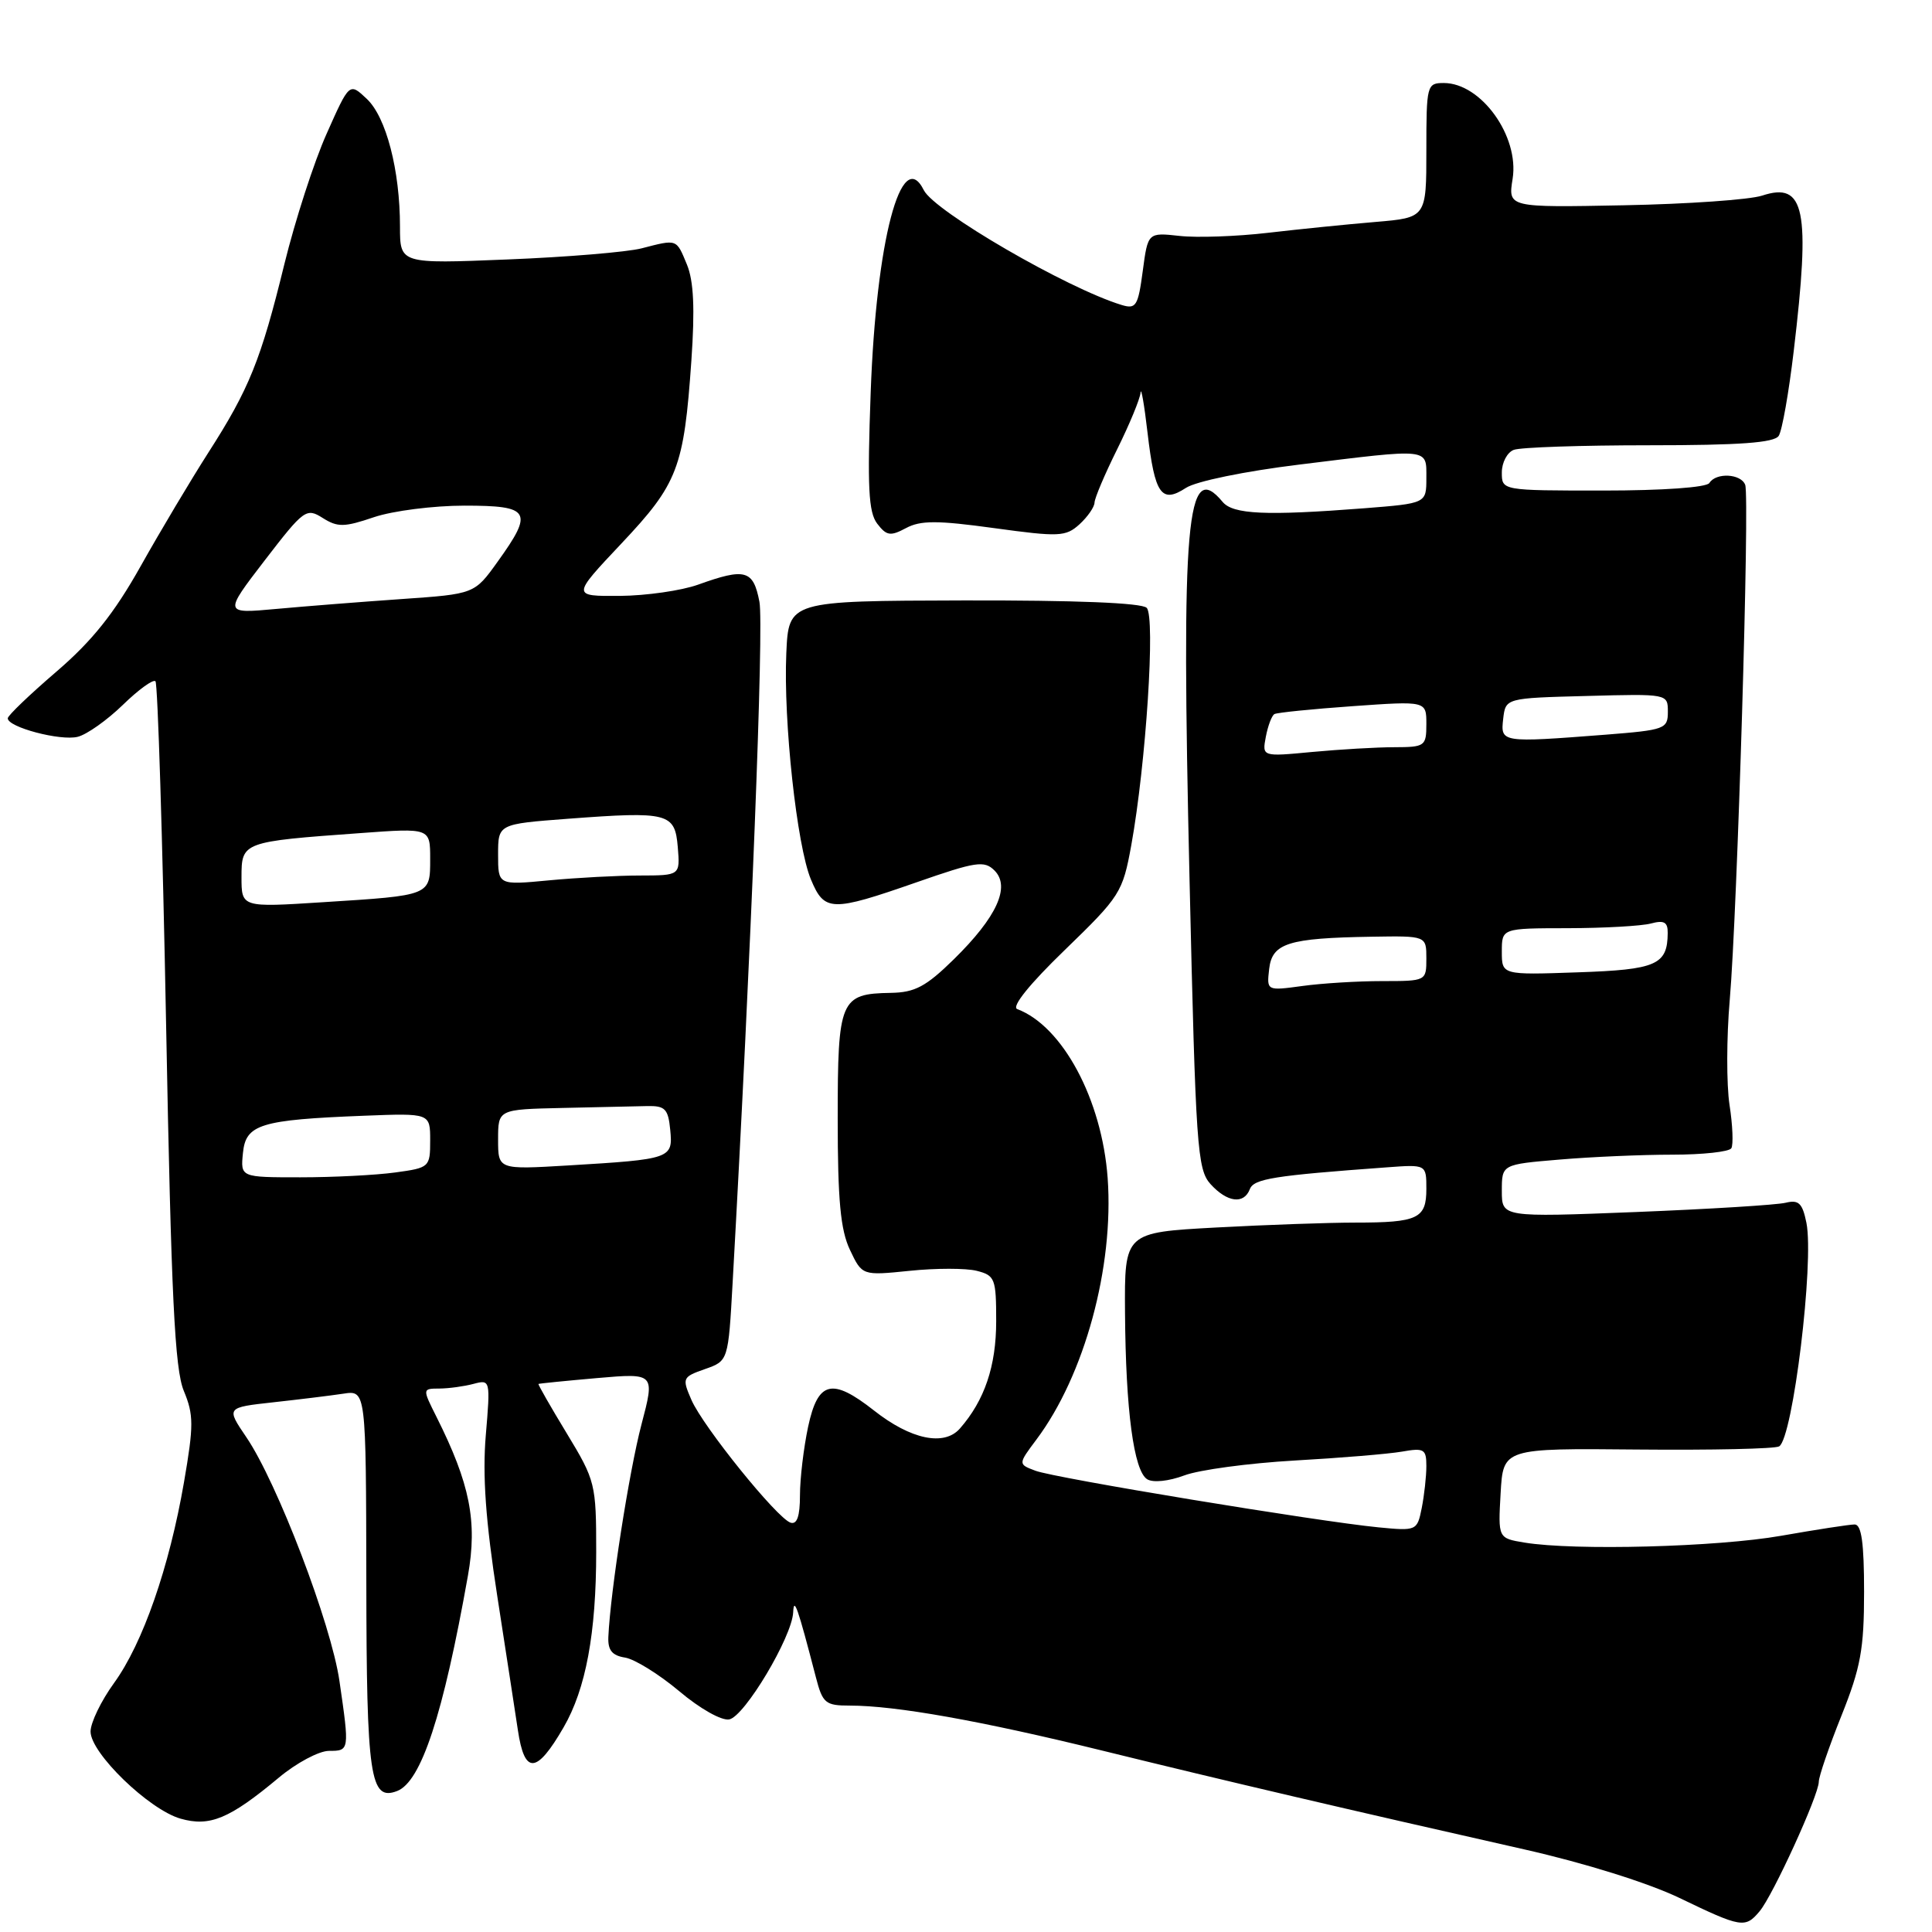 <?xml version="1.0" encoding="UTF-8" standalone="no"?>
<!DOCTYPE svg PUBLIC "-//W3C//DTD SVG 1.1//EN" "http://www.w3.org/Graphics/SVG/1.1/DTD/svg11.dtd" >
<svg xmlns="http://www.w3.org/2000/svg" xmlns:xlink="http://www.w3.org/1999/xlink" version="1.1" viewBox="0 0 256 256">
 <g >
 <path fill="currentColor"
d=" M 233.16 253.25 C 234.93 251.14 241.00 237.85 241.00 236.09 C 241.00 235.40 242.35 231.46 244.00 227.34 C 246.55 220.97 247.00 218.51 247.00 210.92 C 247.00 204.45 246.66 202.00 245.75 202.00 C 245.06 202.00 240.68 202.68 236.00 203.50 C 227.52 204.99 208.63 205.49 202.00 204.40 C 198.50 203.82 198.50 203.82 198.84 197.86 C 199.18 191.90 199.18 191.90 216.99 192.07 C 226.79 192.16 235.23 191.98 235.75 191.65 C 237.57 190.53 240.40 167.26 239.36 162.03 C 238.83 159.42 238.34 158.95 236.61 159.37 C 235.45 159.66 226.51 160.21 216.75 160.60 C 199.00 161.30 199.00 161.30 199.00 157.80 C 199.00 154.29 199.00 154.29 206.65 153.65 C 210.86 153.29 217.58 153.00 221.59 153.00 C 225.60 153.00 229.12 152.62 229.41 152.15 C 229.69 151.69 229.59 149.10 229.17 146.40 C 228.76 143.71 228.77 137.45 229.20 132.50 C 230.20 120.90 231.86 65.89 231.25 64.25 C 230.70 62.76 227.38 62.58 226.50 64.00 C 226.14 64.59 220.32 65.00 212.44 65.00 C 199.00 65.00 199.00 65.00 199.00 62.61 C 199.00 61.29 199.71 59.94 200.58 59.61 C 201.45 59.27 209.53 59.00 218.52 59.00 C 230.51 59.00 235.10 58.67 235.69 57.75 C 236.14 57.06 237.03 52.00 237.68 46.50 C 239.91 27.73 239.16 24.05 233.49 25.92 C 231.85 26.46 223.60 27.04 215.16 27.20 C 199.82 27.50 199.82 27.50 200.43 23.69 C 201.33 18.06 196.26 11.00 191.31 11.00 C 189.07 11.00 189.00 11.27 189.00 19.92 C 189.00 28.84 189.00 28.84 182.25 29.41 C 178.54 29.72 172.12 30.37 168.00 30.85 C 163.88 31.33 158.61 31.52 156.30 31.26 C 152.10 30.80 152.10 30.80 151.42 35.92 C 150.80 40.56 150.53 40.99 148.62 40.41 C 141.37 38.20 123.81 28.01 122.41 25.20 C 119.43 19.22 116.10 31.89 115.37 52.00 C 114.91 64.54 115.08 67.86 116.23 69.38 C 117.47 71.00 117.98 71.08 120.04 69.98 C 121.97 68.94 124.19 68.94 131.74 69.98 C 140.34 71.16 141.21 71.12 143.03 69.48 C 144.11 68.49 145.01 67.20 145.03 66.60 C 145.05 65.99 146.40 62.81 148.03 59.53 C 149.66 56.24 151.06 52.86 151.13 52.03 C 151.20 51.19 151.62 53.60 152.06 57.38 C 153.01 65.51 153.89 66.77 157.14 64.65 C 158.48 63.77 164.96 62.44 172.16 61.56 C 189.62 59.41 189.00 59.34 189.00 63.35 C 189.00 66.70 189.00 66.70 180.75 67.35 C 167.72 68.36 163.38 68.16 162.00 66.50 C 157.22 60.74 156.51 68.77 157.62 116.56 C 158.44 152.05 158.64 154.94 160.40 156.90 C 162.61 159.33 164.82 159.62 165.61 157.57 C 166.14 156.19 168.77 155.77 183.75 154.68 C 189.00 154.29 189.00 154.29 189.00 157.54 C 189.00 161.47 187.89 162.00 179.58 162.00 C 176.13 162.00 167.84 162.29 161.16 162.65 C 149.00 163.31 149.00 163.31 149.07 173.90 C 149.16 186.90 150.23 194.90 152.01 196.01 C 152.79 196.49 154.87 196.27 156.93 195.50 C 158.89 194.76 165.45 193.88 171.50 193.53 C 177.55 193.19 183.96 192.66 185.75 192.35 C 188.70 191.83 189.00 192.01 189.00 194.26 C 189.00 195.63 188.72 198.13 188.39 199.81 C 187.78 202.84 187.71 202.87 182.64 202.38 C 174.55 201.59 139.75 195.85 137.20 194.88 C 134.89 194.01 134.89 194.01 137.33 190.75 C 143.71 182.24 147.62 167.88 146.77 156.09 C 146.01 145.70 140.81 135.98 134.79 133.71 C 133.99 133.41 136.42 130.39 141.11 125.86 C 148.43 118.77 148.76 118.26 149.90 112.00 C 151.85 101.23 153.12 81.72 151.94 80.54 C 151.28 79.88 142.48 79.53 127.70 79.56 C 104.50 79.62 104.50 79.62 104.19 86.56 C 103.79 95.54 105.59 112.09 107.45 116.53 C 109.24 120.82 110.15 120.85 121.42 116.92 C 129.33 114.16 130.42 113.99 131.78 115.35 C 133.92 117.50 132.08 121.52 126.40 127.10 C 122.70 130.73 121.23 131.51 118.04 131.56 C 111.33 131.67 111.00 132.45 111.00 148.22 C 111.00 159.04 111.37 162.97 112.62 165.61 C 114.24 169.03 114.24 169.03 120.54 168.39 C 124.00 168.03 127.99 168.03 129.42 168.39 C 131.84 169.00 132.00 169.42 132.00 175.07 C 132.00 181.02 130.46 185.56 127.19 189.29 C 125.10 191.67 120.68 190.74 115.81 186.90 C 110.24 182.52 108.38 182.98 107.08 189.05 C 106.49 191.83 106.00 195.91 106.00 198.13 C 106.00 200.91 105.61 202.04 104.75 201.76 C 102.95 201.17 93.17 189.05 91.62 185.50 C 90.36 182.60 90.42 182.46 93.41 181.41 C 96.50 180.33 96.50 180.33 97.08 169.91 C 99.53 126.17 101.23 82.87 100.63 79.75 C 99.82 75.51 98.76 75.22 92.50 77.47 C 90.30 78.26 85.63 78.93 82.13 78.96 C 75.76 79.00 75.76 79.00 82.33 72.03 C 89.82 64.09 90.62 62.01 91.61 47.80 C 92.09 40.89 91.92 37.23 91.02 35.05 C 89.60 31.62 89.77 31.68 85.00 32.91 C 83.08 33.40 75.09 34.07 67.25 34.38 C 53.00 34.96 53.00 34.96 53.00 30.03 C 53.00 22.56 51.17 15.50 48.59 13.09 C 46.30 10.93 46.30 10.93 43.28 17.72 C 41.61 21.45 39.10 29.22 37.68 35.00 C 34.57 47.71 33.01 51.56 27.59 60.00 C 25.30 63.58 21.27 70.33 18.65 75.00 C 15.12 81.29 12.21 84.93 7.47 89.00 C 3.94 92.03 1.05 94.80 1.03 95.17 C 0.98 96.35 8.02 98.21 10.30 97.63 C 11.51 97.33 14.20 95.42 16.28 93.40 C 18.35 91.38 20.30 89.97 20.60 90.27 C 20.90 90.57 21.54 111.05 22.01 135.78 C 22.69 171.91 23.16 181.44 24.36 184.31 C 25.67 187.47 25.68 188.87 24.38 196.40 C 22.43 207.68 18.93 217.74 15.11 223.01 C 13.40 225.37 12.00 228.26 12.00 229.44 C 12.00 232.29 19.73 239.78 23.92 240.98 C 27.80 242.09 30.41 241.00 36.93 235.56 C 39.27 233.60 42.27 232.00 43.59 232.00 C 46.31 232.00 46.32 231.97 44.98 222.75 C 43.89 215.19 36.72 196.42 32.63 190.42 C 29.97 186.50 29.97 186.50 36.23 185.81 C 39.68 185.43 43.85 184.92 45.50 184.67 C 48.50 184.21 48.50 184.21 48.54 209.50 C 48.57 235.54 49.04 238.69 52.62 237.32 C 55.81 236.09 58.72 227.25 62.00 208.80 C 63.28 201.63 62.28 196.60 57.84 187.75 C 55.96 184.00 55.96 184.00 58.23 183.99 C 59.48 183.98 61.51 183.70 62.75 183.37 C 64.97 182.78 64.99 182.86 64.37 190.18 C 63.92 195.50 64.35 201.55 65.90 211.55 C 67.09 219.22 68.31 227.19 68.62 229.24 C 69.50 235.18 71.09 235.09 74.68 228.88 C 77.63 223.79 79.00 216.41 79.00 205.63 C 79.00 196.62 78.89 196.18 75.10 189.93 C 72.95 186.39 71.27 183.45 71.35 183.38 C 71.43 183.32 74.94 182.97 79.14 182.60 C 86.79 181.94 86.79 181.94 84.99 188.78 C 83.36 194.99 80.88 210.88 80.61 216.89 C 80.53 218.66 81.10 219.37 82.83 219.64 C 84.11 219.85 87.33 221.85 90.00 224.09 C 92.73 226.40 95.62 228.03 96.63 227.83 C 98.66 227.44 104.95 216.91 105.10 213.64 C 105.20 211.53 105.68 212.89 108.11 222.25 C 109.00 225.69 109.37 226.00 112.60 226.00 C 118.69 226.00 129.97 228.01 146.00 231.95 C 162.12 235.92 178.97 239.86 202.00 245.06 C 209.97 246.86 218.37 249.49 222.50 251.47 C 230.76 255.45 231.25 255.53 233.16 253.25 Z  M 32.19 152.79 C 32.56 148.97 34.48 148.38 48.25 147.84 C 57.00 147.50 57.00 147.50 57.00 151.11 C 57.00 154.66 56.91 154.74 52.36 155.36 C 49.81 155.71 44.16 156.00 39.80 156.00 C 31.87 156.00 31.87 156.00 32.19 152.79 Z  M 66.00 150.99 C 66.00 147.00 66.00 147.00 74.50 146.81 C 79.17 146.71 84.24 146.60 85.75 146.56 C 88.13 146.51 88.54 146.93 88.81 149.72 C 89.18 153.52 88.94 153.61 75.25 154.43 C 66.00 154.98 66.00 154.98 66.00 150.99 Z  M 168.17 128.40 C 168.56 124.97 170.69 124.30 181.75 124.12 C 189.00 124.00 189.00 124.00 189.00 127.00 C 189.00 129.99 188.98 130.00 183.14 130.00 C 179.92 130.00 175.16 130.29 172.56 130.65 C 167.84 131.29 167.84 131.29 168.17 128.40 Z  M 199.00 126.09 C 199.00 123.00 199.00 123.00 207.75 122.99 C 212.56 122.98 217.51 122.70 218.75 122.37 C 220.50 121.90 221.00 122.18 220.98 123.63 C 220.95 127.85 219.49 128.49 209.04 128.84 C 199.00 129.19 199.00 129.19 199.00 126.09 Z  M 32.00 116.23 C 32.00 111.56 32.12 111.52 47.75 110.39 C 57.00 109.71 57.00 109.71 57.00 113.79 C 57.00 118.70 57.14 118.64 42.75 119.55 C 32.00 120.24 32.00 120.24 32.00 116.23 Z  M 66.00 113.24 C 66.00 109.19 66.00 109.19 75.26 108.49 C 88.59 107.49 89.43 107.71 89.81 112.25 C 90.12 116.00 90.12 116.00 84.81 116.01 C 81.89 116.01 76.46 116.30 72.75 116.65 C 66.00 117.29 66.00 117.29 66.00 113.24 Z  M 167.73 97.62 C 168.01 96.16 168.52 94.81 168.87 94.62 C 169.22 94.42 173.89 93.95 179.25 93.57 C 189.00 92.88 189.00 92.88 189.00 95.94 C 189.00 98.87 188.82 99.00 184.75 99.01 C 182.41 99.01 177.51 99.30 173.86 99.64 C 167.23 100.27 167.23 100.27 167.73 97.62 Z  M 199.18 95.25 C 199.50 92.50 199.50 92.50 210.25 92.22 C 220.99 91.93 221.00 91.93 221.00 94.32 C 221.00 96.59 220.60 96.73 212.75 97.35 C 198.89 98.42 198.82 98.41 199.18 95.25 Z  M 35.07 74.26 C 40.28 67.49 40.59 67.26 42.77 68.64 C 44.74 69.88 45.61 69.87 49.55 68.53 C 52.04 67.69 57.43 67.00 61.53 67.00 C 70.29 67.00 70.74 67.75 65.93 74.44 C 62.87 78.71 62.87 78.71 53.18 79.38 C 47.86 79.75 40.38 80.34 36.57 80.69 C 29.65 81.32 29.65 81.32 35.07 74.26 Z "/>
</g>
</svg>